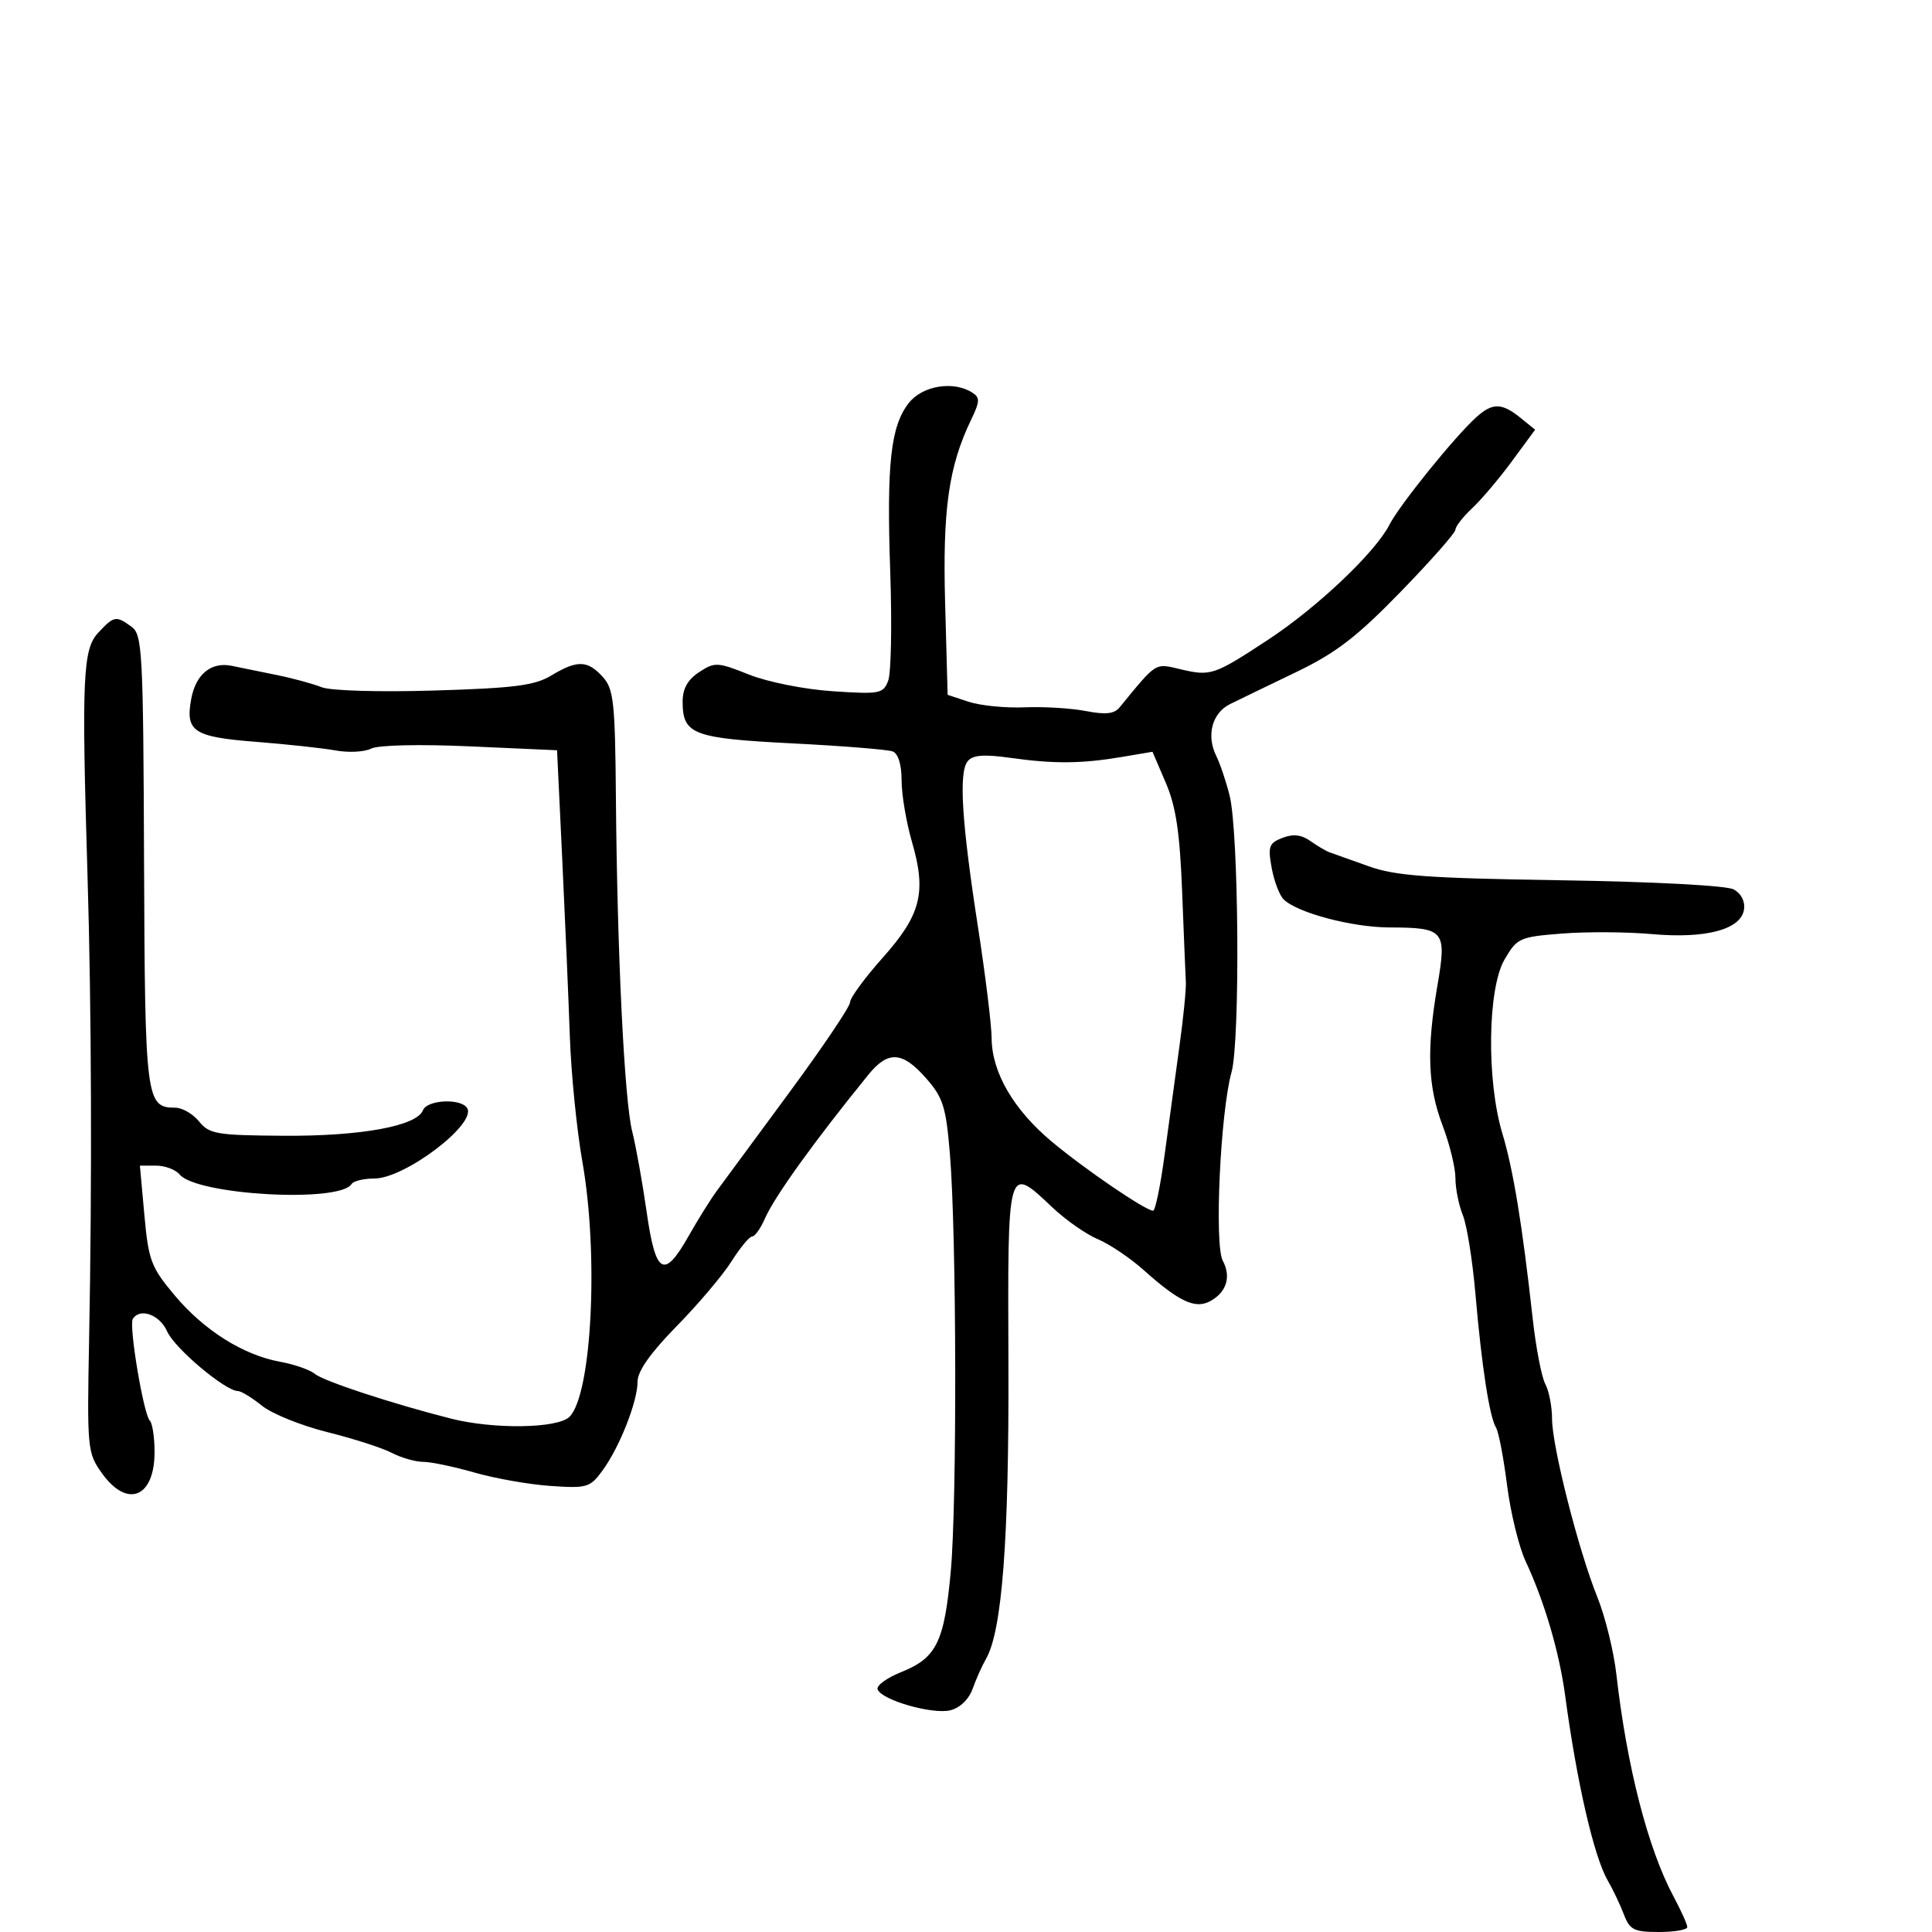 <svg xmlns="http://www.w3.org/2000/svg" width="300" height="300" viewBox="0 0 300 300" version="1.1">
	<path d="M 141.123 62.570 C 138.297 66.164, 137.655 72.011, 138.238 88.882 C 138.515 96.922, 138.374 104.480, 137.924 105.677 C 137.154 107.722, 136.635 107.822, 129.303 107.335 C 124.931 107.045, 119.220 105.909, 116.315 104.751 C 111.408 102.797, 110.991 102.776, 108.565 104.366 C 106.786 105.531, 106 106.936, 106 108.952 C 106 114.044, 107.587 114.648, 123.044 115.432 C 130.848 115.828, 137.856 116.391, 138.617 116.683 C 139.475 117.012, 140 118.730, 140 121.203 C 140 123.397, 140.724 127.683, 141.609 130.728 C 143.891 138.578, 143.016 142.040, 137.059 148.723 C 134.277 151.845, 132 154.951, 132 155.625 C 132 156.299, 127.742 162.621, 122.539 169.675 C 117.335 176.729, 112.272 183.598, 111.289 184.940 C 110.305 186.282, 108.340 189.432, 106.923 191.940 C 103.105 198.695, 101.807 197.947, 100.412 188.187 C 99.759 183.615, 98.749 177.990, 98.167 175.687 C 96.951 170.872, 95.835 148.008, 95.637 123.857 C 95.515 109.008, 95.295 106.986, 93.595 105.107 C 91.246 102.509, 89.622 102.464, 85.618 104.886 C 83.041 106.445, 79.887 106.851, 67.433 107.226 C 58.838 107.484, 51.321 107.262, 49.933 106.708 C 48.595 106.173, 45.475 105.325, 43 104.823 C 40.525 104.321, 37.375 103.677, 36 103.392 C 32.795 102.727, 30.396 104.686, 29.689 108.547 C 28.766 113.588, 30.037 114.431, 39.712 115.188 C 44.545 115.567, 50.136 116.173, 52.136 116.534 C 54.136 116.896, 56.611 116.765, 57.636 116.242 C 58.722 115.689, 65.134 115.544, 73 115.896 L 86.500 116.500 87.309 133.500 C 87.754 142.850, 88.285 155.225, 88.488 161 C 88.691 166.775, 89.565 175.496, 90.429 180.381 C 92.990 194.859, 91.899 216.527, 88.435 219.995 C 86.612 221.820, 76.673 221.971, 70 220.275 C 60.870 217.955, 50.258 214.467, 48.899 213.339 C 48.130 212.701, 45.700 211.853, 43.500 211.455 C 37.765 210.416, 31.660 206.565, 27.085 201.101 C 23.456 196.767, 23.056 195.703, 22.420 188.681 L 21.724 181 24.240 181 C 25.623 181, 27.268 181.618, 27.895 182.373 C 30.556 185.579, 52.760 186.815, 54.587 183.859 C 54.879 183.387, 56.473 183, 58.129 183 C 62.871 183, 74.053 174.513, 72.539 172.063 C 71.575 170.504, 66.304 170.766, 65.675 172.405 C 64.738 174.846, 56.036 176.440, 44.075 176.361 C 33.651 176.293, 32.498 176.098, 30.915 174.143 C 29.960 172.964, 28.294 172, 27.212 172 C 22.661 172, 22.508 170.786, 22.367 133.669 C 22.244 101.125, 22.106 98.551, 20.426 97.322 C 18.024 95.566, 17.699 95.624, 15.250 98.250 C 12.854 100.820, 12.660 105.218, 13.591 136 C 14.213 156.561, 14.305 183.539, 13.836 208 C 13.510 224.967, 13.571 225.599, 15.818 228.750 C 19.753 234.267, 24 232.563, 24 225.467 C 24 223.193, 23.668 221.002, 23.263 220.596 C 22.289 219.622, 19.983 205.836, 20.621 204.804 C 21.725 203.019, 24.822 204.148, 25.960 206.750 C 27.098 209.350, 34.993 216, 36.942 216 C 37.439 216, 39.119 217.025, 40.673 218.277 C 42.228 219.530, 46.801 221.377, 50.836 222.381 C 54.871 223.386, 59.371 224.833, 60.836 225.598 C 62.301 226.362, 64.491 226.990, 65.701 226.994 C 66.912 226.997, 70.512 227.749, 73.701 228.664 C 76.891 229.580, 82.203 230.513, 85.507 230.739 C 91.160 231.125, 91.635 230.983, 93.571 228.325 C 96.225 224.681, 99 217.634, 99 214.536 C 99 212.917, 101.013 210.062, 105.065 205.934 C 108.400 202.536, 112.231 198.010, 113.577 195.878 C 114.924 193.745, 116.371 192, 116.793 192 C 117.216 192, 118.100 190.762, 118.758 189.250 C 120.243 185.837, 126.349 177.343, 134.839 166.882 C 137.900 163.110, 140.130 163.245, 143.800 167.425 C 146.444 170.436, 146.892 171.858, 147.499 179.175 C 148.535 191.644, 148.621 233.168, 147.635 244 C 146.633 254.993, 145.424 257.447, 139.920 259.649 C 137.718 260.530, 136.076 261.728, 136.271 262.313 C 136.823 263.968, 144.803 266.266, 147.578 265.570 C 149.072 265.195, 150.457 263.854, 151.036 262.222 C 151.567 260.725, 152.495 258.647, 153.100 257.604 C 155.606 253.281, 156.690 239.033, 156.588 211.750 C 156.472 180.519, 156.378 180.848, 163.462 187.529 C 165.521 189.470, 168.684 191.677, 170.492 192.432 C 172.300 193.188, 175.516 195.359, 177.640 197.259 C 183.062 202.109, 185.586 203.292, 187.882 202.063 C 190.452 200.687, 191.215 198.270, 189.871 195.759 C 188.542 193.276, 189.495 172.743, 191.229 166.500 C 192.589 161.603, 192.362 129.178, 190.927 123.500 C 190.371 121.300, 189.445 118.555, 188.869 117.399 C 187.281 114.215, 188.207 110.712, 191 109.332 C 192.375 108.653, 196.982 106.424, 201.238 104.378 C 207.449 101.391, 210.654 98.930, 217.488 91.900 C 222.169 87.083, 226 82.739, 226 82.246 C 226 81.752, 227.166 80.258, 228.591 78.924 C 230.016 77.591, 232.800 74.300, 234.778 71.611 L 238.375 66.722 236.077 64.861 C 233.216 62.545, 231.754 62.521, 229.277 64.750 C 225.895 67.792, 217.341 78.378, 215.741 81.500 C 213.537 85.802, 204.525 94.336, 196.894 99.349 C 188.520 104.850, 188.009 105.024, 183.371 103.937 C 179.261 102.975, 179.723 102.688, 173.837 109.856 C 173.016 110.855, 171.644 111.001, 168.612 110.411 C 166.350 109.971, 162.071 109.711, 159.101 109.834 C 156.132 109.957, 152.228 109.570, 150.426 108.976 L 147.149 107.894 146.759 93.697 C 146.358 79.107, 147.301 72.442, 150.794 65.180 C 152.177 62.304, 152.197 61.737, 150.945 60.945 C 148.021 59.095, 143.234 59.887, 141.123 62.570 M 150.264 118.199 C 148.850 119.925, 149.327 127.601, 151.867 144 C 153.017 151.425, 153.968 159.174, 153.979 161.219 C 154.009 166.494, 157.369 172.285, 163.274 177.235 C 168.374 181.510, 177.888 188, 179.055 188 C 179.397 188, 180.206 184.063, 180.851 179.250 C 181.497 174.438, 182.525 166.900, 183.137 162.500 C 183.748 158.100, 184.199 153.600, 184.138 152.500 C 184.078 151.400, 183.817 145.073, 183.560 138.439 C 183.202 129.245, 182.600 125.232, 181.024 121.556 L 178.957 116.734 174.229 117.535 C 167.977 118.594, 163.672 118.631, 156.915 117.682 C 152.762 117.098, 151.057 117.231, 150.264 118.199 M 199.140 130.103 C 197.048 130.913, 196.858 131.440, 197.463 134.758 C 197.839 136.816, 198.676 139.021, 199.323 139.657 C 201.447 141.746, 209.960 144, 215.785 144.015 C 224.291 144.038, 224.666 144.489, 223.214 152.960 C 221.495 162.982, 221.702 168.713, 224.001 174.761 C 225.100 177.654, 226 181.337, 226 182.946 C 226 184.554, 226.516 187.137, 227.147 188.685 C 227.777 190.233, 228.662 195.775, 229.112 201 C 230.076 212.174, 231.290 220.043, 232.305 221.684 C 232.704 222.331, 233.474 226.348, 234.014 230.611 C 234.555 234.874, 235.852 240.193, 236.897 242.431 C 239.825 248.700, 242.130 256.540, 243.042 263.330 C 244.843 276.740, 247.509 288.315, 249.646 292 C 250.444 293.375, 251.569 295.738, 252.146 297.250 C 253.071 299.675, 253.717 300, 257.598 300 C 260.019 300, 262 299.656, 262 299.235 C 262 298.815, 261.039 296.677, 259.864 294.485 C 255.901 287.091, 252.620 274.341, 250.991 260 C 250.585 256.425, 249.255 251.025, 248.035 248 C 245.096 240.712, 241 224.579, 241 220.289 C 241 218.408, 240.528 215.987, 239.952 214.911 C 239.376 213.834, 238.494 209.251, 237.993 204.726 C 236.376 190.137, 234.981 181.624, 233.285 176 C 230.810 167.794, 230.988 153.518, 233.621 149 C 235.576 145.646, 235.948 145.478, 242.580 144.960 C 246.386 144.662, 252.650 144.701, 256.500 145.045 C 264.883 145.794, 270.347 144.334, 270.811 141.222 C 270.999 139.956, 270.363 138.729, 269.193 138.103 C 268.077 137.506, 256.786 136.910, 242.382 136.688 C 221.604 136.367, 216.675 136.007, 212.500 134.503 C 209.750 133.512, 207.050 132.550, 206.500 132.365 C 205.950 132.180, 204.600 131.390, 203.500 130.609 C 202.087 129.607, 200.807 129.458, 199.140 130.103" stroke="none" fill="black" fill-rule="evenodd"/>
</svg>